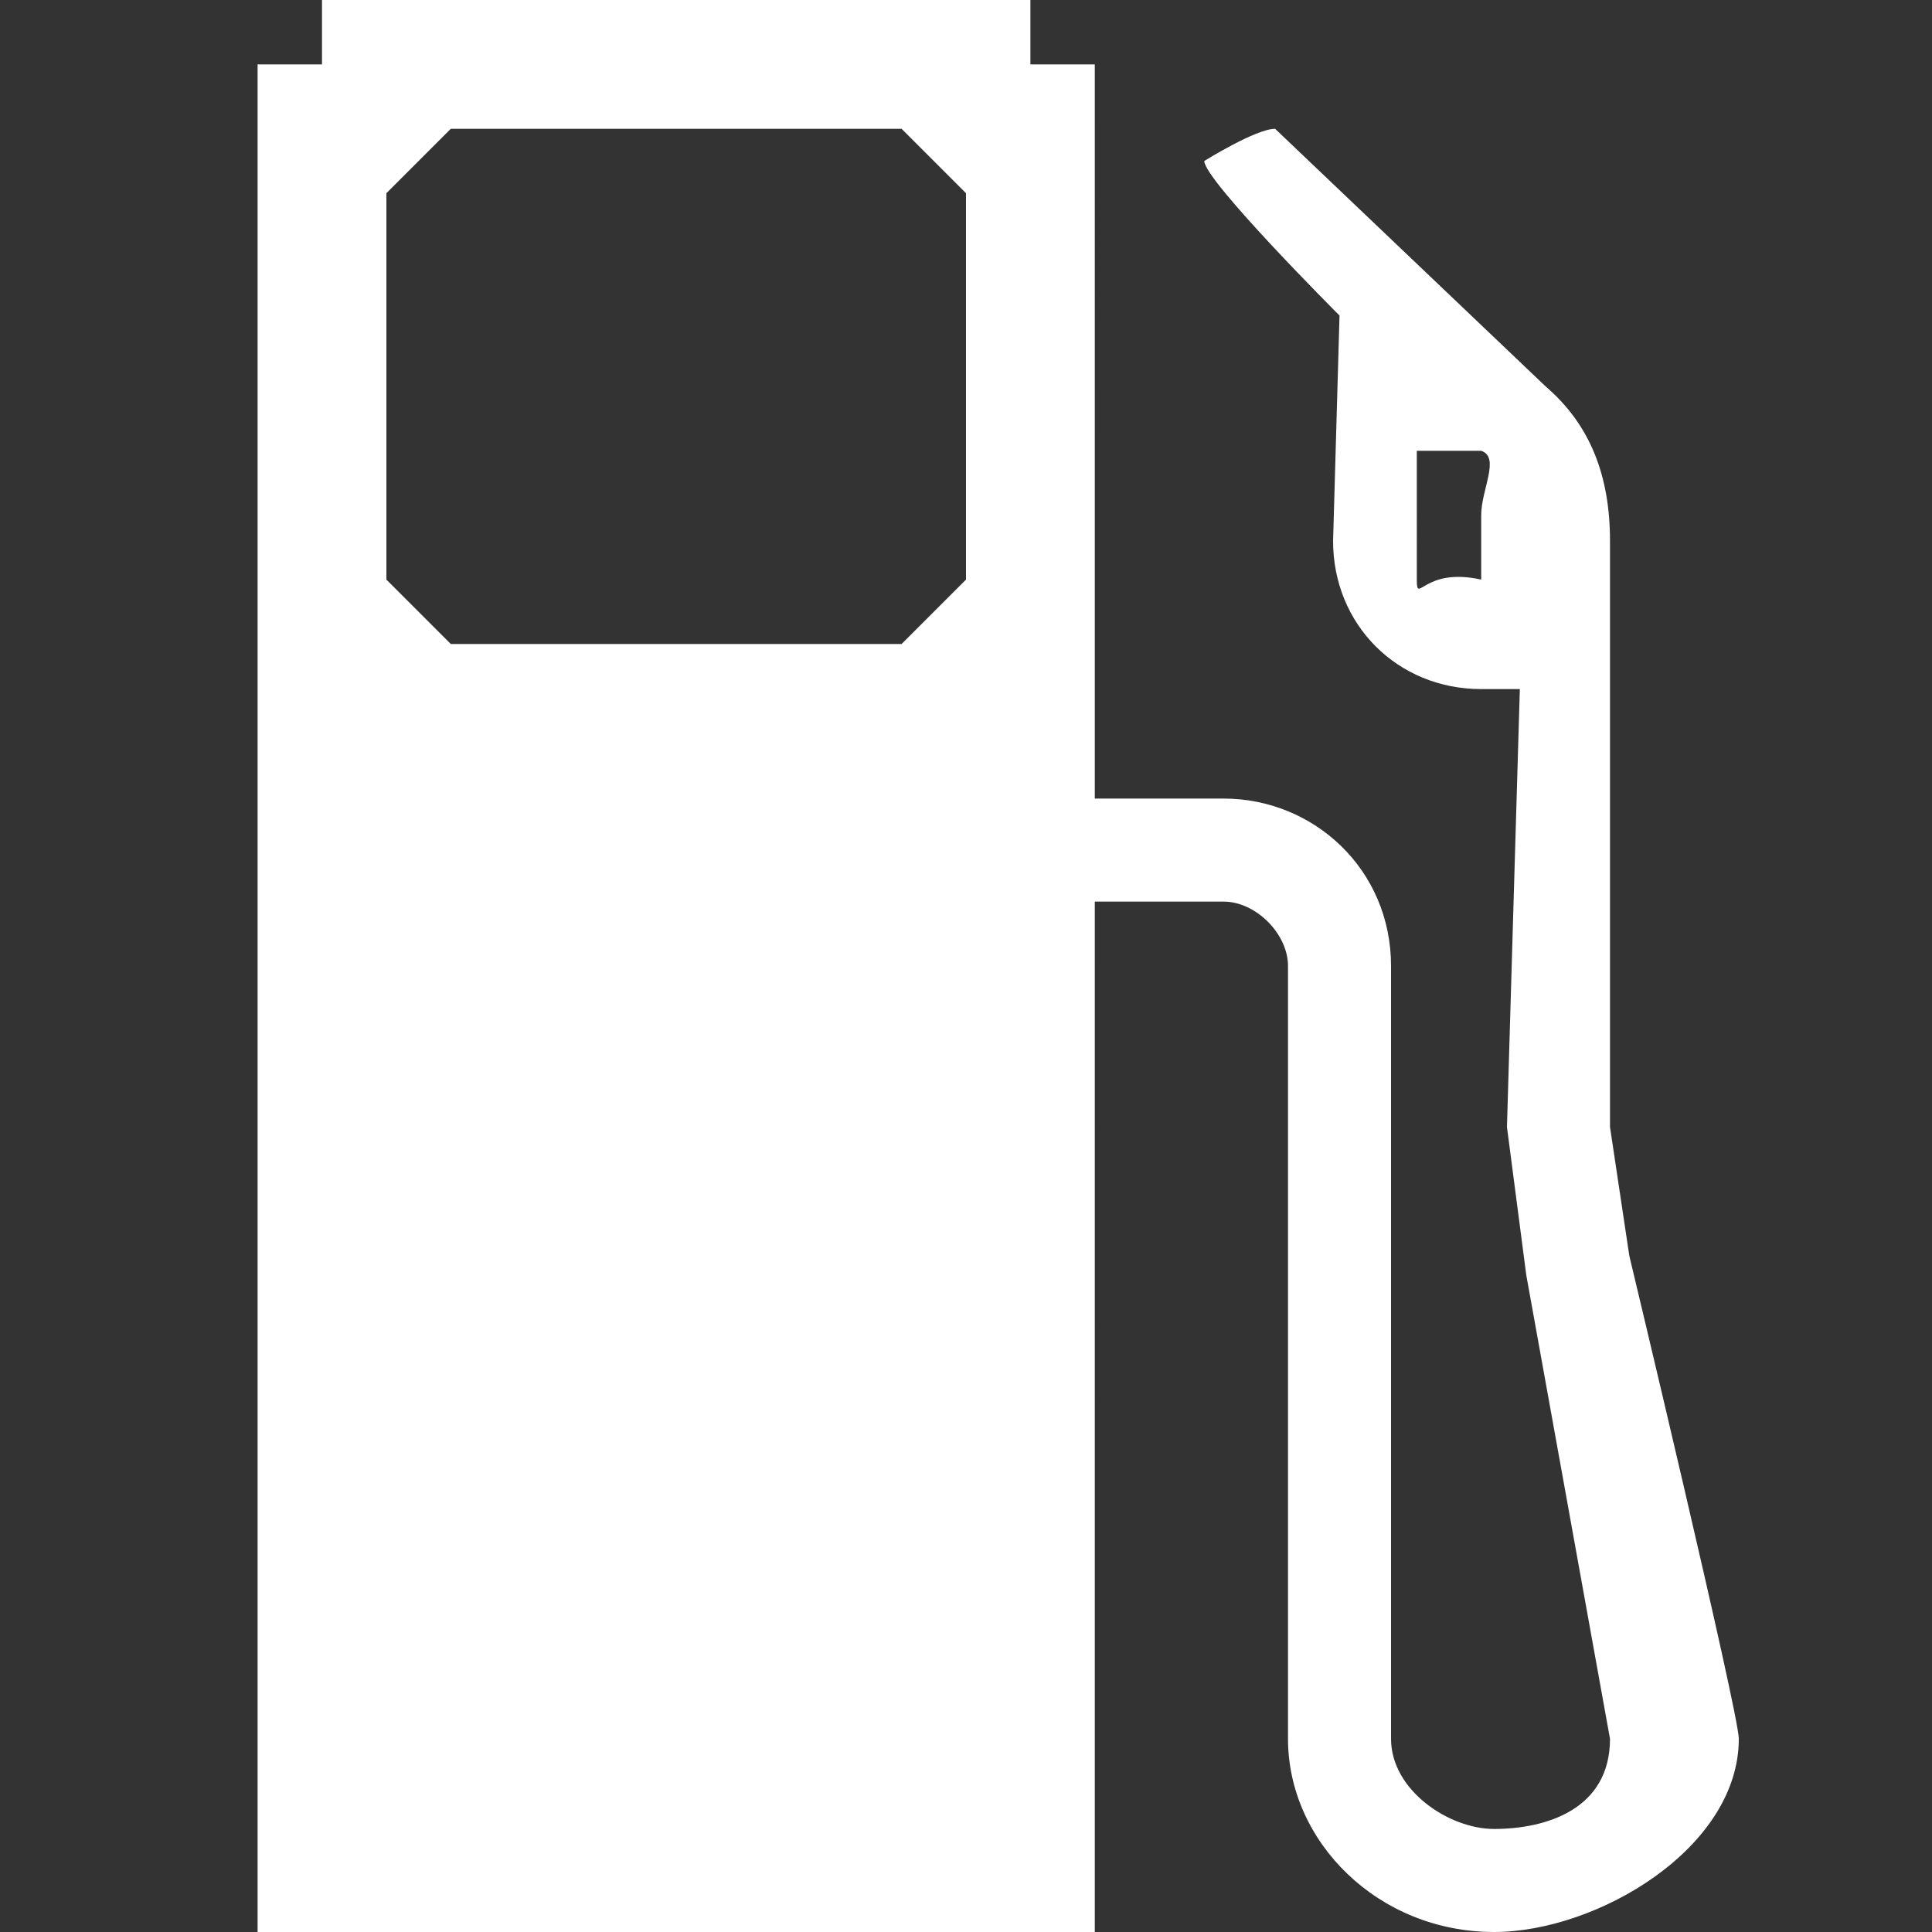 <?xml version="1.0" encoding="utf-8"?>
<!-- Generator: Adobe Illustrator 20.0.0, SVG Export Plug-In . SVG Version: 6.00 Build 0)  -->
<svg version="1.1" id="Icons" xmlns="http://www.w3.org/2000/svg" xmlns:xlink="http://www.w3.org/1999/xlink" x="0px" y="0px"
	 width="30px" height="30px" viewBox="0 0 30 30" style="enable-background:new 0 0 30 30;" xml:space="preserve">
<rect x="0" y="0" width="30" height="30" fill="#333333" stroke="none"/>
<g>
	<path fill="#FFFFFF" d="M25.3,19.5L25.3,19.5l-0.3-2V8.4c0-1-0.3-1.8-1-2.4l-4.2-4c-0.3,0-1.1,0.5-1.1,0.5c0,0.3,2.1,2.4,2.1,2.4l-0.1,3.5
		c0,1.3,1,2.3,2.3,2.3h0.6l-0.2,6.8l0.3,2.3L25,27c0,1.1-1,1.4-1.8,1.4c-0.7,0-1.6-0.6-1.6-1.4V15c0-1.5-1.2-2.6-2.6-2.6h-2V1h-1V0
		h-1H6H5v1H4v1v28h13V14h2c0.5,0,1,0.5,1,1v12c0,1.6,1.4,3,3.2,3c1.6,0,3.8-1.3,3.8-3C27,26.6,25.3,19.5,25.3,19.5z M23,8
		c0,0.4,0,1,0,1c-0.9-0.2-1,0.4-1,0V7c0,0,0.8,0,1,0C23.3,7.1,23,7.6,23,8z M15,9l-1,1H7L6,9V3l1-1h7l1,1V9z"/>
</g>
</svg>
